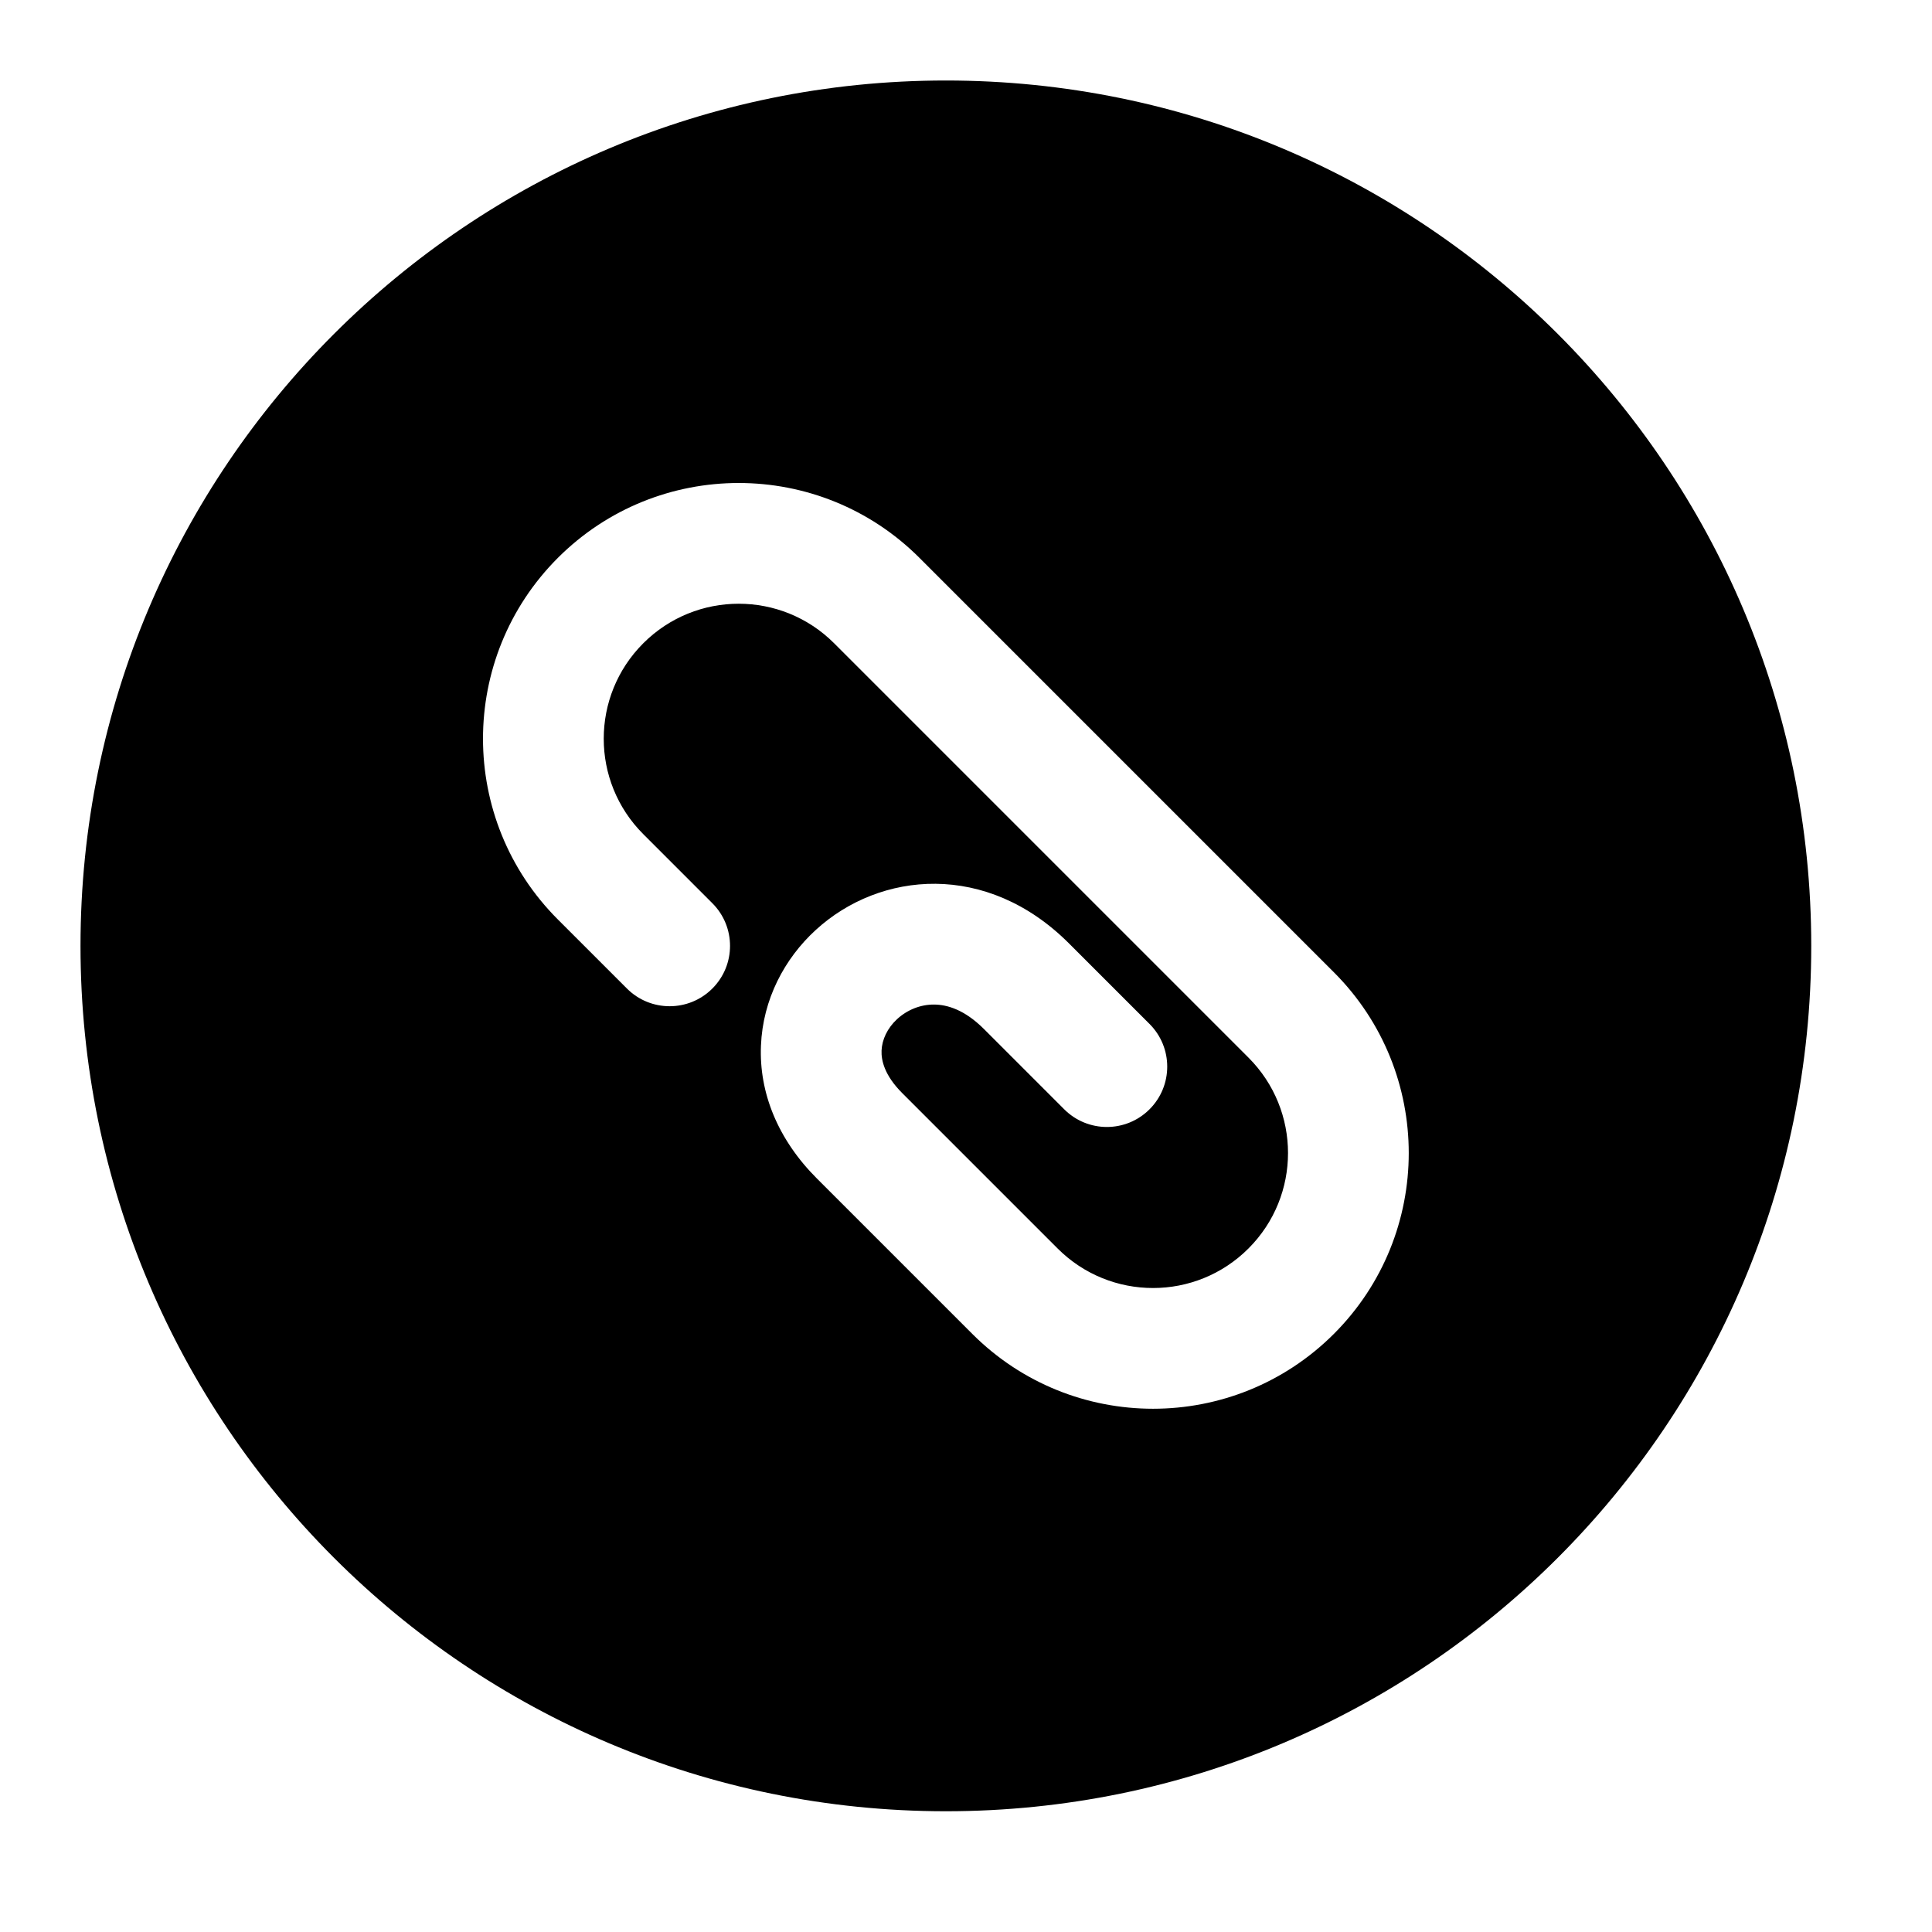 <svg width="24" height="24" viewBox="0 0 24 24" xmlns="http://www.w3.org/2000/svg">
    <path fill-rule="evenodd" clip-rule="evenodd" d="M11.75 1C5.813 1 1 5.813 1 11.75C1 17.687 5.813 22.5 11.75 22.5C17.687 22.5 22.5 17.687 22.5 11.75C22.5 5.813 17.687 1 11.75 1ZM7.991 7.991C8.646 7.336 9.707 7.336 10.362 7.991L15.509 13.138C16.164 13.793 16.164 14.854 15.509 15.509C14.854 16.164 13.793 16.164 13.138 15.509L11.208 13.579C10.986 13.357 10.946 13.171 10.951 13.05C10.957 12.916 11.021 12.773 11.146 12.658C11.271 12.544 11.436 12.477 11.606 12.479C11.766 12.48 11.982 12.543 12.22 12.78L13.22 13.78C13.513 14.073 13.987 14.073 14.28 13.78C14.573 13.487 14.573 13.013 14.28 12.72L13.28 11.72C12.259 10.698 10.931 10.821 10.133 11.553C9.745 11.908 9.476 12.415 9.453 12.988C9.428 13.575 9.664 14.156 10.147 14.639L12.078 16.57C13.318 17.81 15.329 17.81 16.57 16.57C17.81 15.329 17.81 13.318 16.57 12.078L11.422 6.93C10.182 5.69 8.171 5.69 6.93 6.93C5.69 8.171 5.69 10.182 6.93 11.422L7.788 12.28C8.081 12.573 8.556 12.573 8.849 12.28C9.142 11.987 9.142 11.513 8.849 11.22L7.991 10.362C7.336 9.707 7.336 8.646 7.991 7.991Z"/>
</svg>

